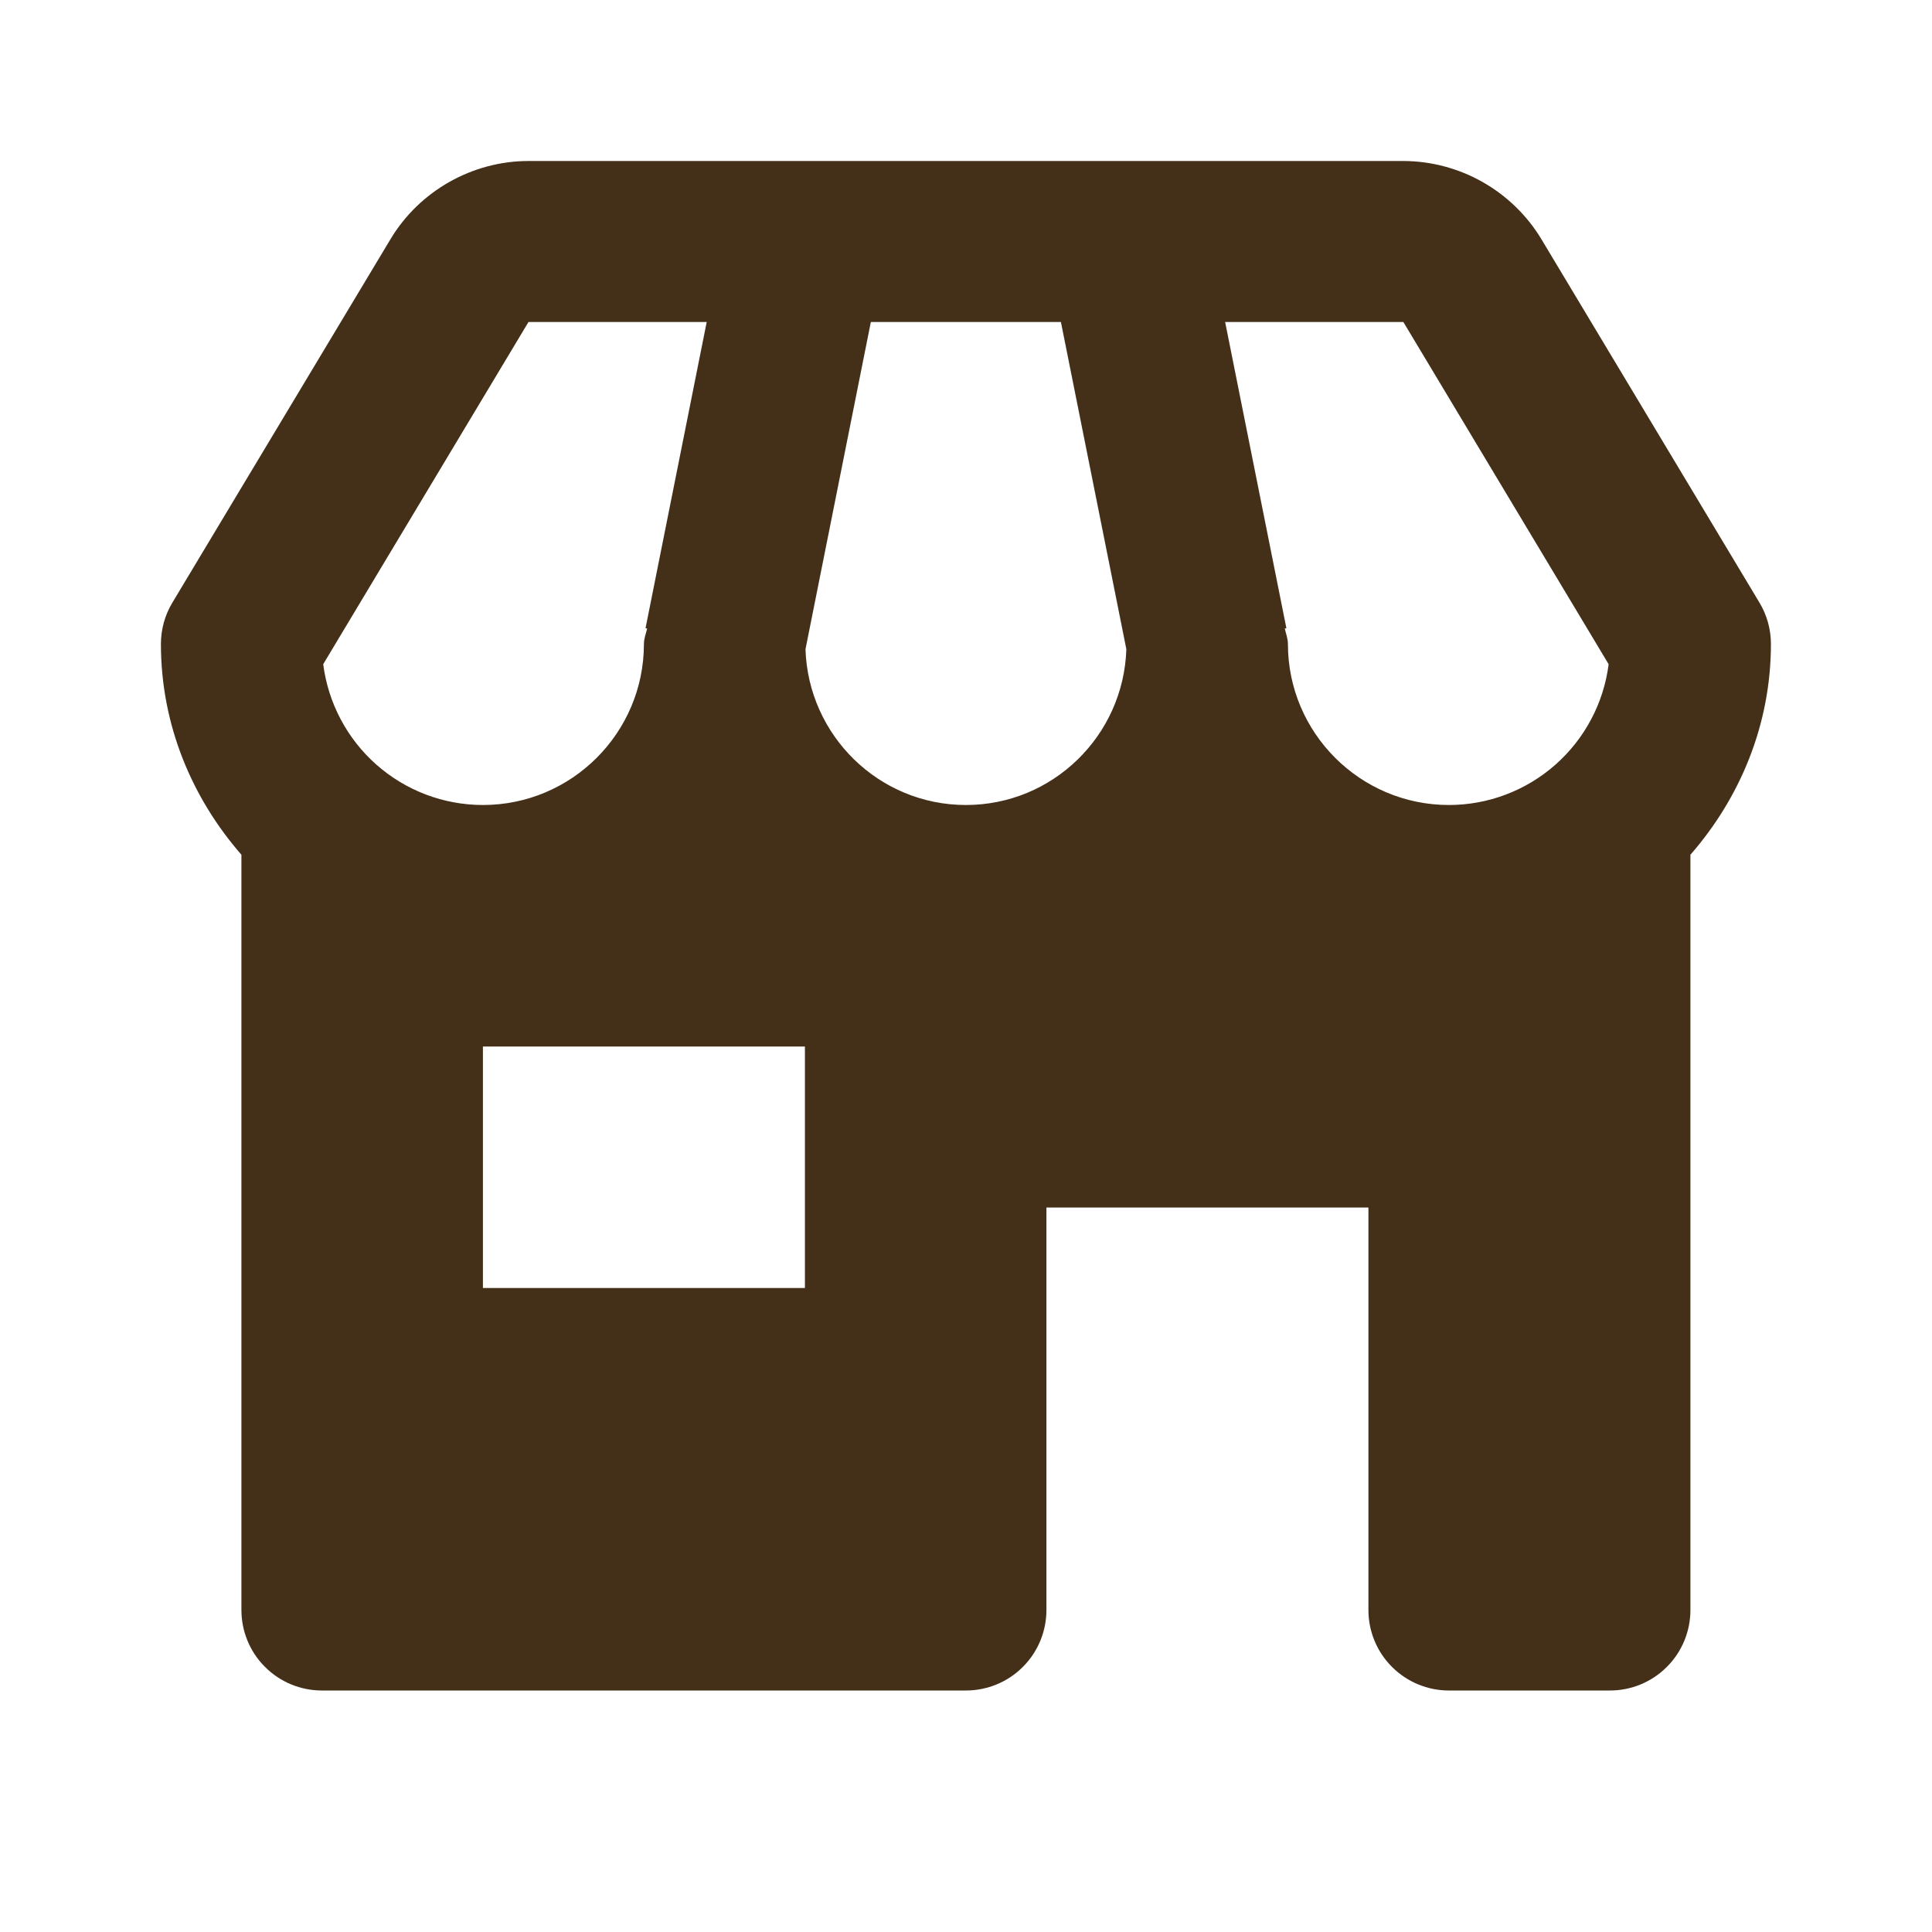 <svg width="24" height="24" viewBox="0 0 24 24" fill="none" xmlns="http://www.w3.org/2000/svg">
<path d="M21.999 8C21.999 7.819 21.95 7.64 21.856 7.485L19.147 2.97C18.969 2.675 18.717 2.431 18.417 2.261C18.117 2.091 17.778 2.001 17.433 2H6.565C5.867 2 5.21 2.372 4.851 2.971L2.142 7.485C2.048 7.64 1.999 7.819 1.999 8C1.999 9.005 2.385 9.914 2.999 10.618V20C2.999 20.265 3.104 20.52 3.292 20.707C3.479 20.895 3.734 21 3.999 21H11.999C12.264 21 12.519 20.895 12.706 20.707C12.894 20.52 12.999 20.265 12.999 20V15H16.999V20C16.999 20.265 17.104 20.52 17.292 20.707C17.48 20.895 17.734 21 17.999 21H19.999C20.264 21 20.519 20.895 20.706 20.707C20.894 20.52 20.999 20.265 20.999 20V10.618C21.613 9.914 21.999 9.005 21.999 8ZM19.983 8.251C19.922 8.734 19.686 9.178 19.321 9.5C18.956 9.822 18.486 10 17.999 10C16.896 10 15.999 9.103 15.999 8C15.999 7.932 15.974 7.872 15.96 7.808L15.98 7.804L15.219 4H17.433L19.983 8.251ZM10.006 8.065L10.818 4H13.179L13.992 8.065C13.957 9.138 13.079 10 11.999 10C10.919 10 10.041 9.138 10.006 8.065ZM6.565 4H8.779L8.019 7.804L8.039 7.808C8.024 7.872 7.999 7.932 7.999 8C7.999 9.103 7.102 10 5.999 10C5.512 10 5.042 9.822 4.677 9.5C4.312 9.178 4.077 8.734 4.015 8.251L6.565 4ZM9.999 16H5.999V13H9.999V16Z" fill="#442F19"/>
</svg>
